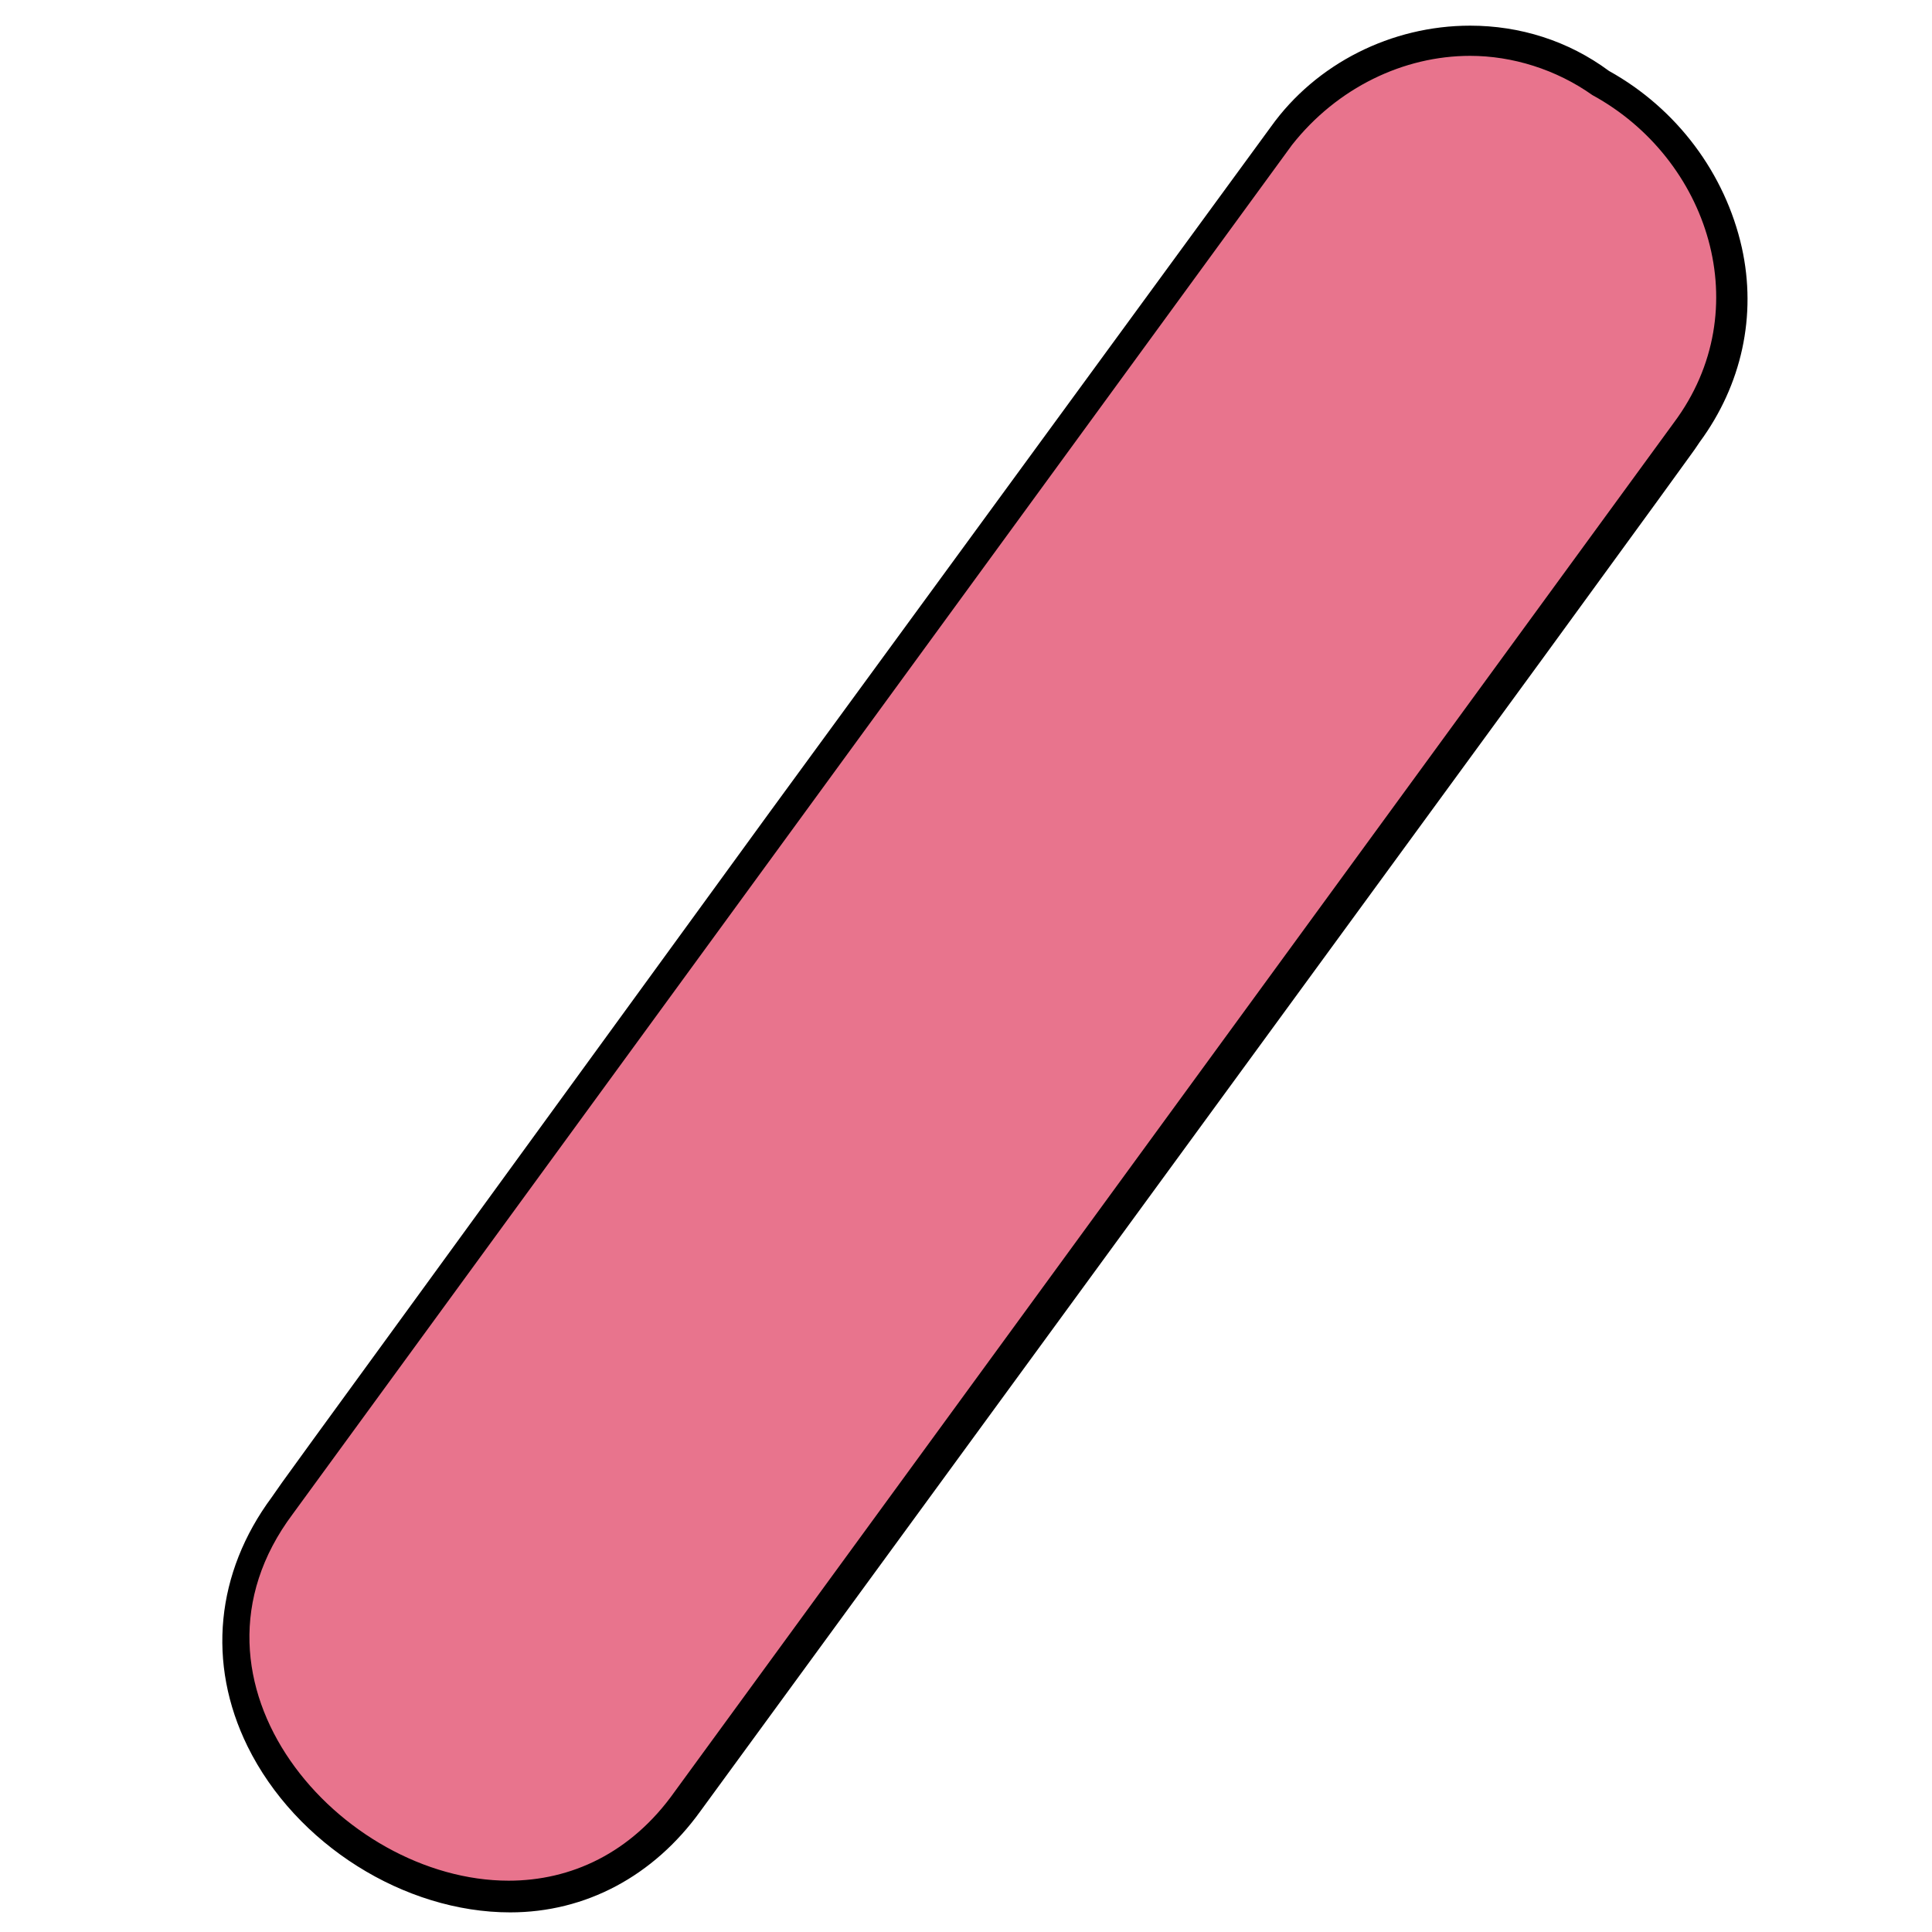 <?xml version="1.0" encoding="utf-8"?>
<!-- Generator: Adobe Illustrator 24.0.2, SVG Export Plug-In . SVG Version: 6.00 Build 0)  -->
<svg version="1.1" id="Layer_1" xmlns="http://www.w3.org/2000/svg" xmlns:xlink="http://www.w3.org/1999/xlink" x="0px" y="0px"
	 viewBox="0 0 128 128" style="enable-background:new 0 0 128 128;" xml:space="preserve">
<style type="text/css">
	.st0{fill:#E8748D;}
</style>
<g>
	<path class="st0" d="M33.8,125.6c-6.7,0-13.5-4.3-16.5-10.5c-2.6-5.2-2.1-10.7,1.5-15.4C18.9,99.5,85,9,85,9
		c2.9-4,7.5-6.3,12.4-6.3c3.2,0,6.2,1,8.7,2.8c4.3,2.4,7.3,6.4,8.4,11c0.9,4.3,0,8.6-2.6,12.1c-0.2,0.2-66.2,90.7-66.2,90.7
		C41.9,124.5,37.2,125.6,33.8,125.6z"/>
	<path d="M97.4,3.7c2.8,0,5.7,0.9,8.1,2.6c7.7,4.2,11,14.2,5.4,21.7c0,0-66.2,90.7-66.2,90.7c-2.9,4.1-6.9,5.9-11,5.9
		c-11.1,0-22.7-13.1-14.3-24.3c0,0,66.2-90.7,66.2-90.7C88.6,5.8,93,3.7,97.4,3.7 M97.4,1.7L97.4,1.7c-5.2,0-10.2,2.5-13.2,6.7
		L51,53.8L28.3,85l-7.5,10.3l-2.1,2.9c-0.2,0.3-0.5,0.7-0.7,1l0,0c-3.7,5-4.3,11-1.6,16.5c3.2,6.5,10.4,11,17.4,11
		c5,0,9.5-2.4,12.6-6.7l33.1-45.3l22.8-31.2l7.5-10.3l2.1-2.9c0.3-0.4,0.5-0.7,0.7-1l0,0c2.8-3.8,3.8-8.4,2.8-12.9
		c-1.1-4.9-4.3-9.2-8.8-11.7C103.9,2.7,100.7,1.7,97.4,1.7L97.4,1.7z"/>
</g>
</svg>
